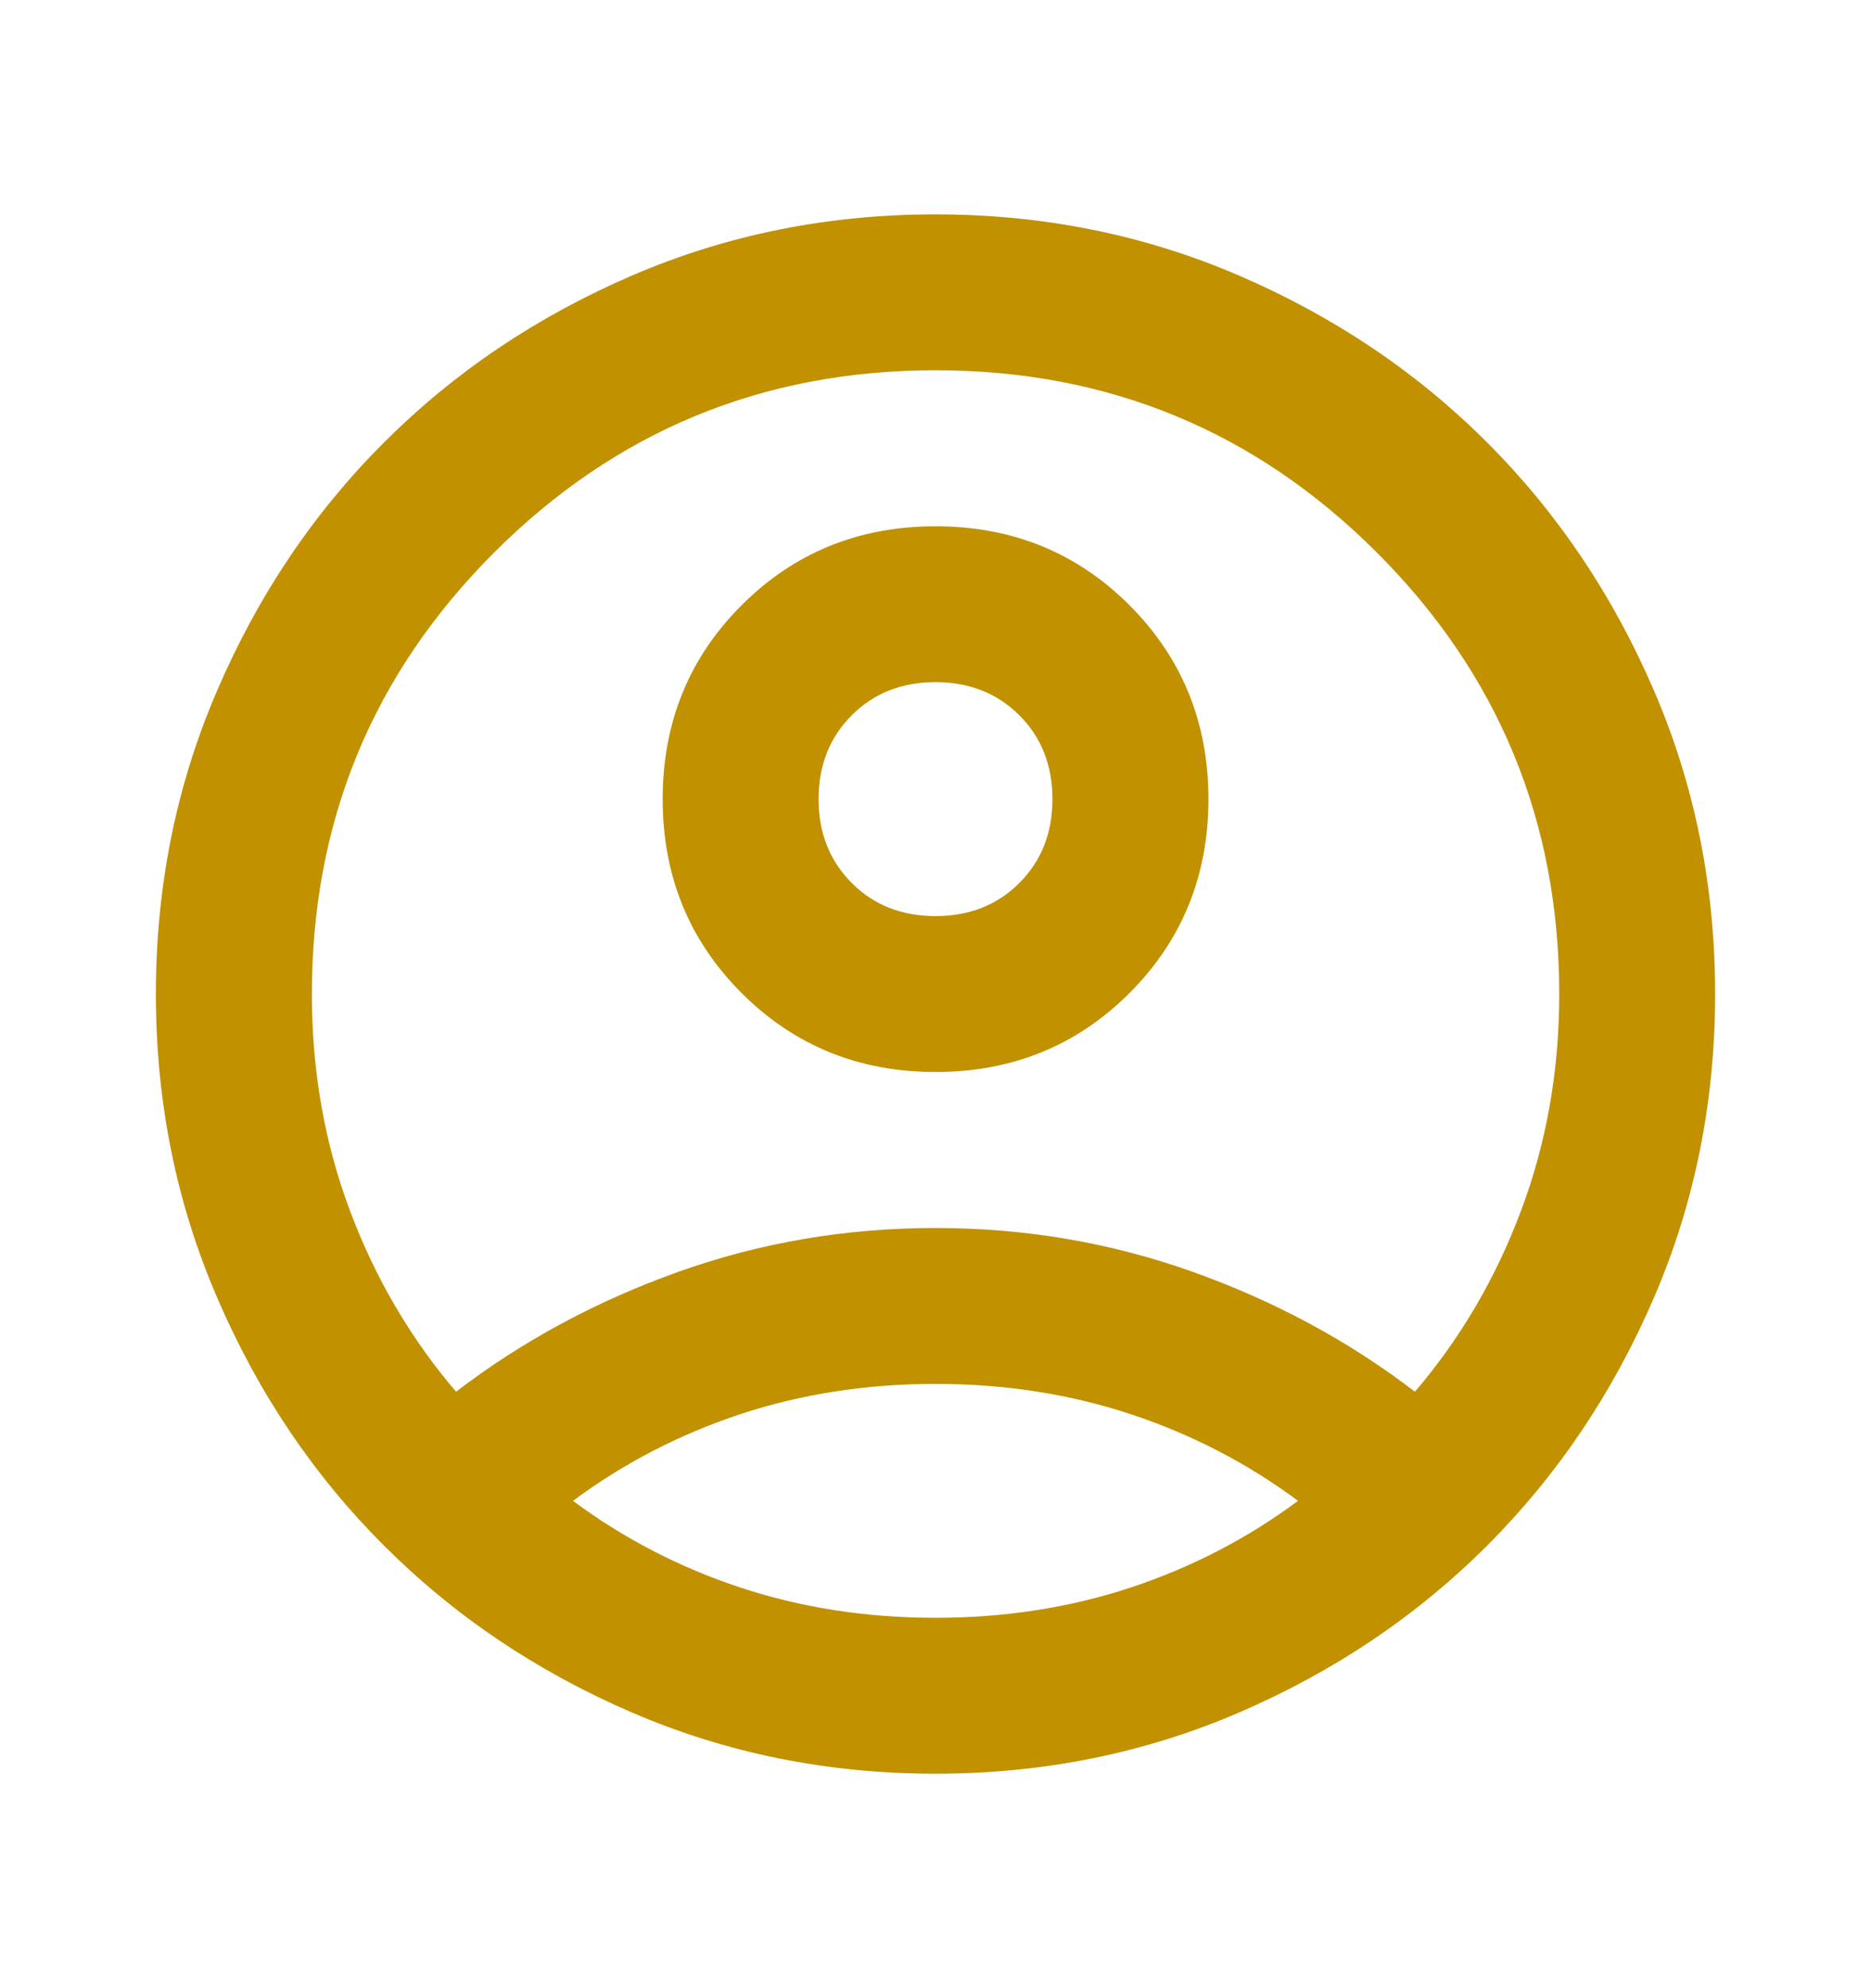 <svg width="16" height="17" viewBox="0 0 16 17" fill="none" xmlns="http://www.w3.org/2000/svg">
<mask id="mask0_3511_21348" style="mask-type:alpha" maskUnits="userSpaceOnUse" x="0" y="0" width="16" height="17">
<rect y="0.5" width="16" height="16" fill="#D9D9D9"/>
</mask>
<g mask="url(#mask0_3511_21348)">
<path d="M3.9 11.9C4.467 11.466 5.1 11.125 5.8 10.875C6.5 10.625 7.234 10.5 8 10.5C8.767 10.5 9.5 10.625 10.2 10.875C10.9 11.125 11.534 11.466 12.1 11.9C12.489 11.444 12.792 10.928 13.008 10.35C13.225 9.772 13.334 9.155 13.334 8.5C13.334 7.022 12.814 5.764 11.775 4.725C10.736 3.686 9.478 3.166 8 3.166C6.522 3.166 5.264 3.686 4.225 4.725C3.186 5.764 2.667 7.022 2.667 8.5C2.667 9.155 2.775 9.772 2.992 10.35C3.208 10.928 3.511 11.444 3.9 11.9ZM8 9.166C7.345 9.166 6.792 8.941 6.342 8.491C5.892 8.041 5.667 7.489 5.667 6.833C5.667 6.177 5.892 5.625 6.342 5.175C6.792 4.725 7.345 4.5 8 4.5C8.656 4.5 9.209 4.725 9.659 5.175C10.108 5.625 10.334 6.177 10.334 6.833C10.334 7.489 10.108 8.041 9.659 8.491C9.209 8.941 8.656 9.166 8 9.166ZM8 15.166C7.078 15.166 6.211 14.991 5.4 14.641C4.589 14.291 3.884 13.816 3.284 13.216C2.683 12.616 2.208 11.911 1.859 11.1C1.508 10.289 1.333 9.422 1.333 8.5C1.333 7.577 1.508 6.711 1.859 5.9C2.208 5.089 2.683 4.383 3.284 3.783C3.884 3.183 4.589 2.708 5.4 2.358C6.211 2.008 7.078 1.833 8 1.833C8.922 1.833 9.789 2.008 10.6 2.358C11.411 2.708 12.117 3.183 12.717 3.783C13.317 4.383 13.792 5.089 14.142 5.9C14.492 6.711 14.667 7.577 14.667 8.5C14.667 9.422 14.492 10.289 14.142 11.1C13.792 11.911 13.317 12.616 12.717 13.216C12.117 13.816 11.411 14.291 10.6 14.641C9.789 14.991 8.922 15.166 8 15.166ZM8 13.833C8.589 13.833 9.145 13.747 9.667 13.575C10.189 13.402 10.667 13.155 11.1 12.833C10.667 12.511 10.189 12.264 9.667 12.091C9.145 11.919 8.589 11.833 8 11.833C7.411 11.833 6.856 11.919 6.333 12.091C5.811 12.264 5.333 12.511 4.9 12.833C5.333 13.155 5.811 13.402 6.333 13.575C6.856 13.747 7.411 13.833 8 13.833ZM8 7.833C8.289 7.833 8.528 7.739 8.717 7.55C8.906 7.361 9 7.122 9 6.833C9 6.544 8.906 6.305 8.717 6.116C8.528 5.927 8.289 5.833 8 5.833C7.711 5.833 7.472 5.927 7.284 6.116C7.095 6.305 7 6.544 7 6.833C7 7.122 7.095 7.361 7.284 7.55C7.472 7.739 7.711 7.833 8 7.833Z" fill="#C19100"/>
</g>
</svg>
